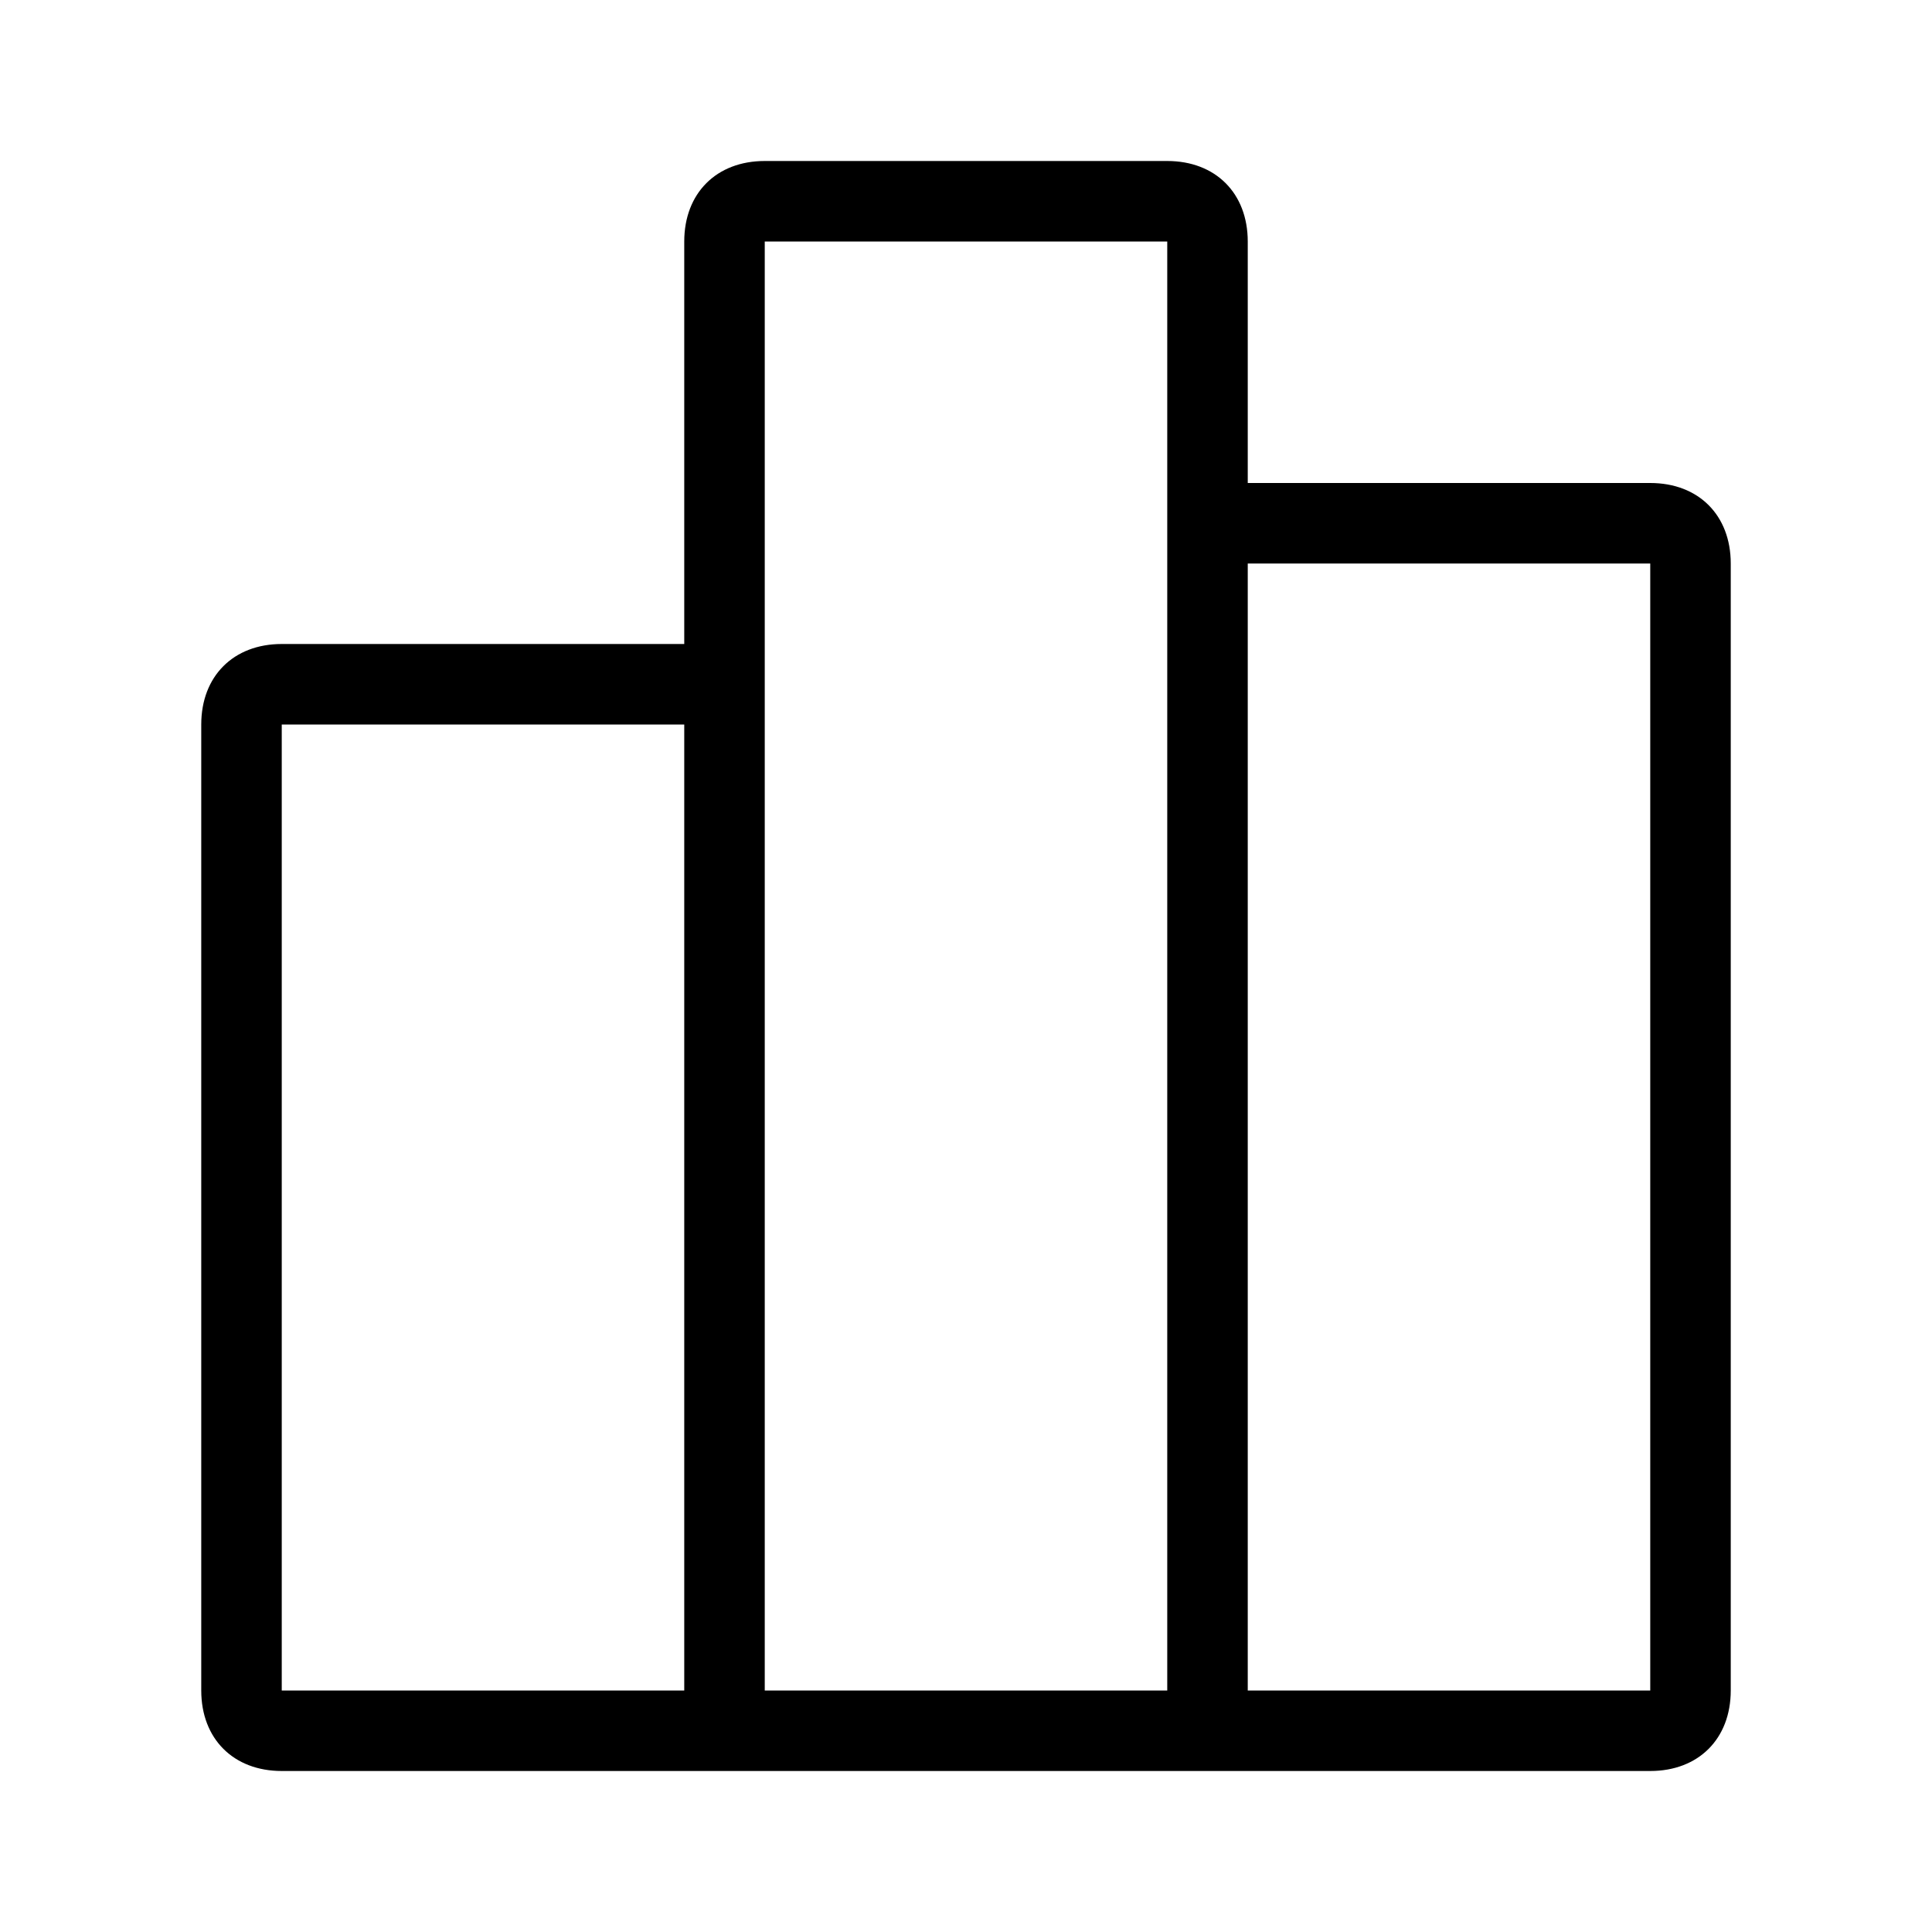 <svg width="24" height="24" viewBox="0 0 24 24" fill="none" xmlns="http://www.w3.org/2000/svg">
  <path d="M20.5 7H15.5V21H20.5V7ZM14.5 3H9.5V21H14.5V3ZM8.5 9H3.5V21H8.5V9ZM3.5 22C2.9 22 2.5 21.6 2.5 21V9C2.5 8.4 2.9 8 3.5 8H8.5V3C8.5 2.4 8.9 2 9.5 2H14.5C15.1 2 15.5 2.4 15.5 3V6H20.5C21.1 6 21.5 6.4 21.5 7V21C21.5 21.6 21.1 22 20.5 22H3.5Z" fill="currentcolor"/>
</svg>

